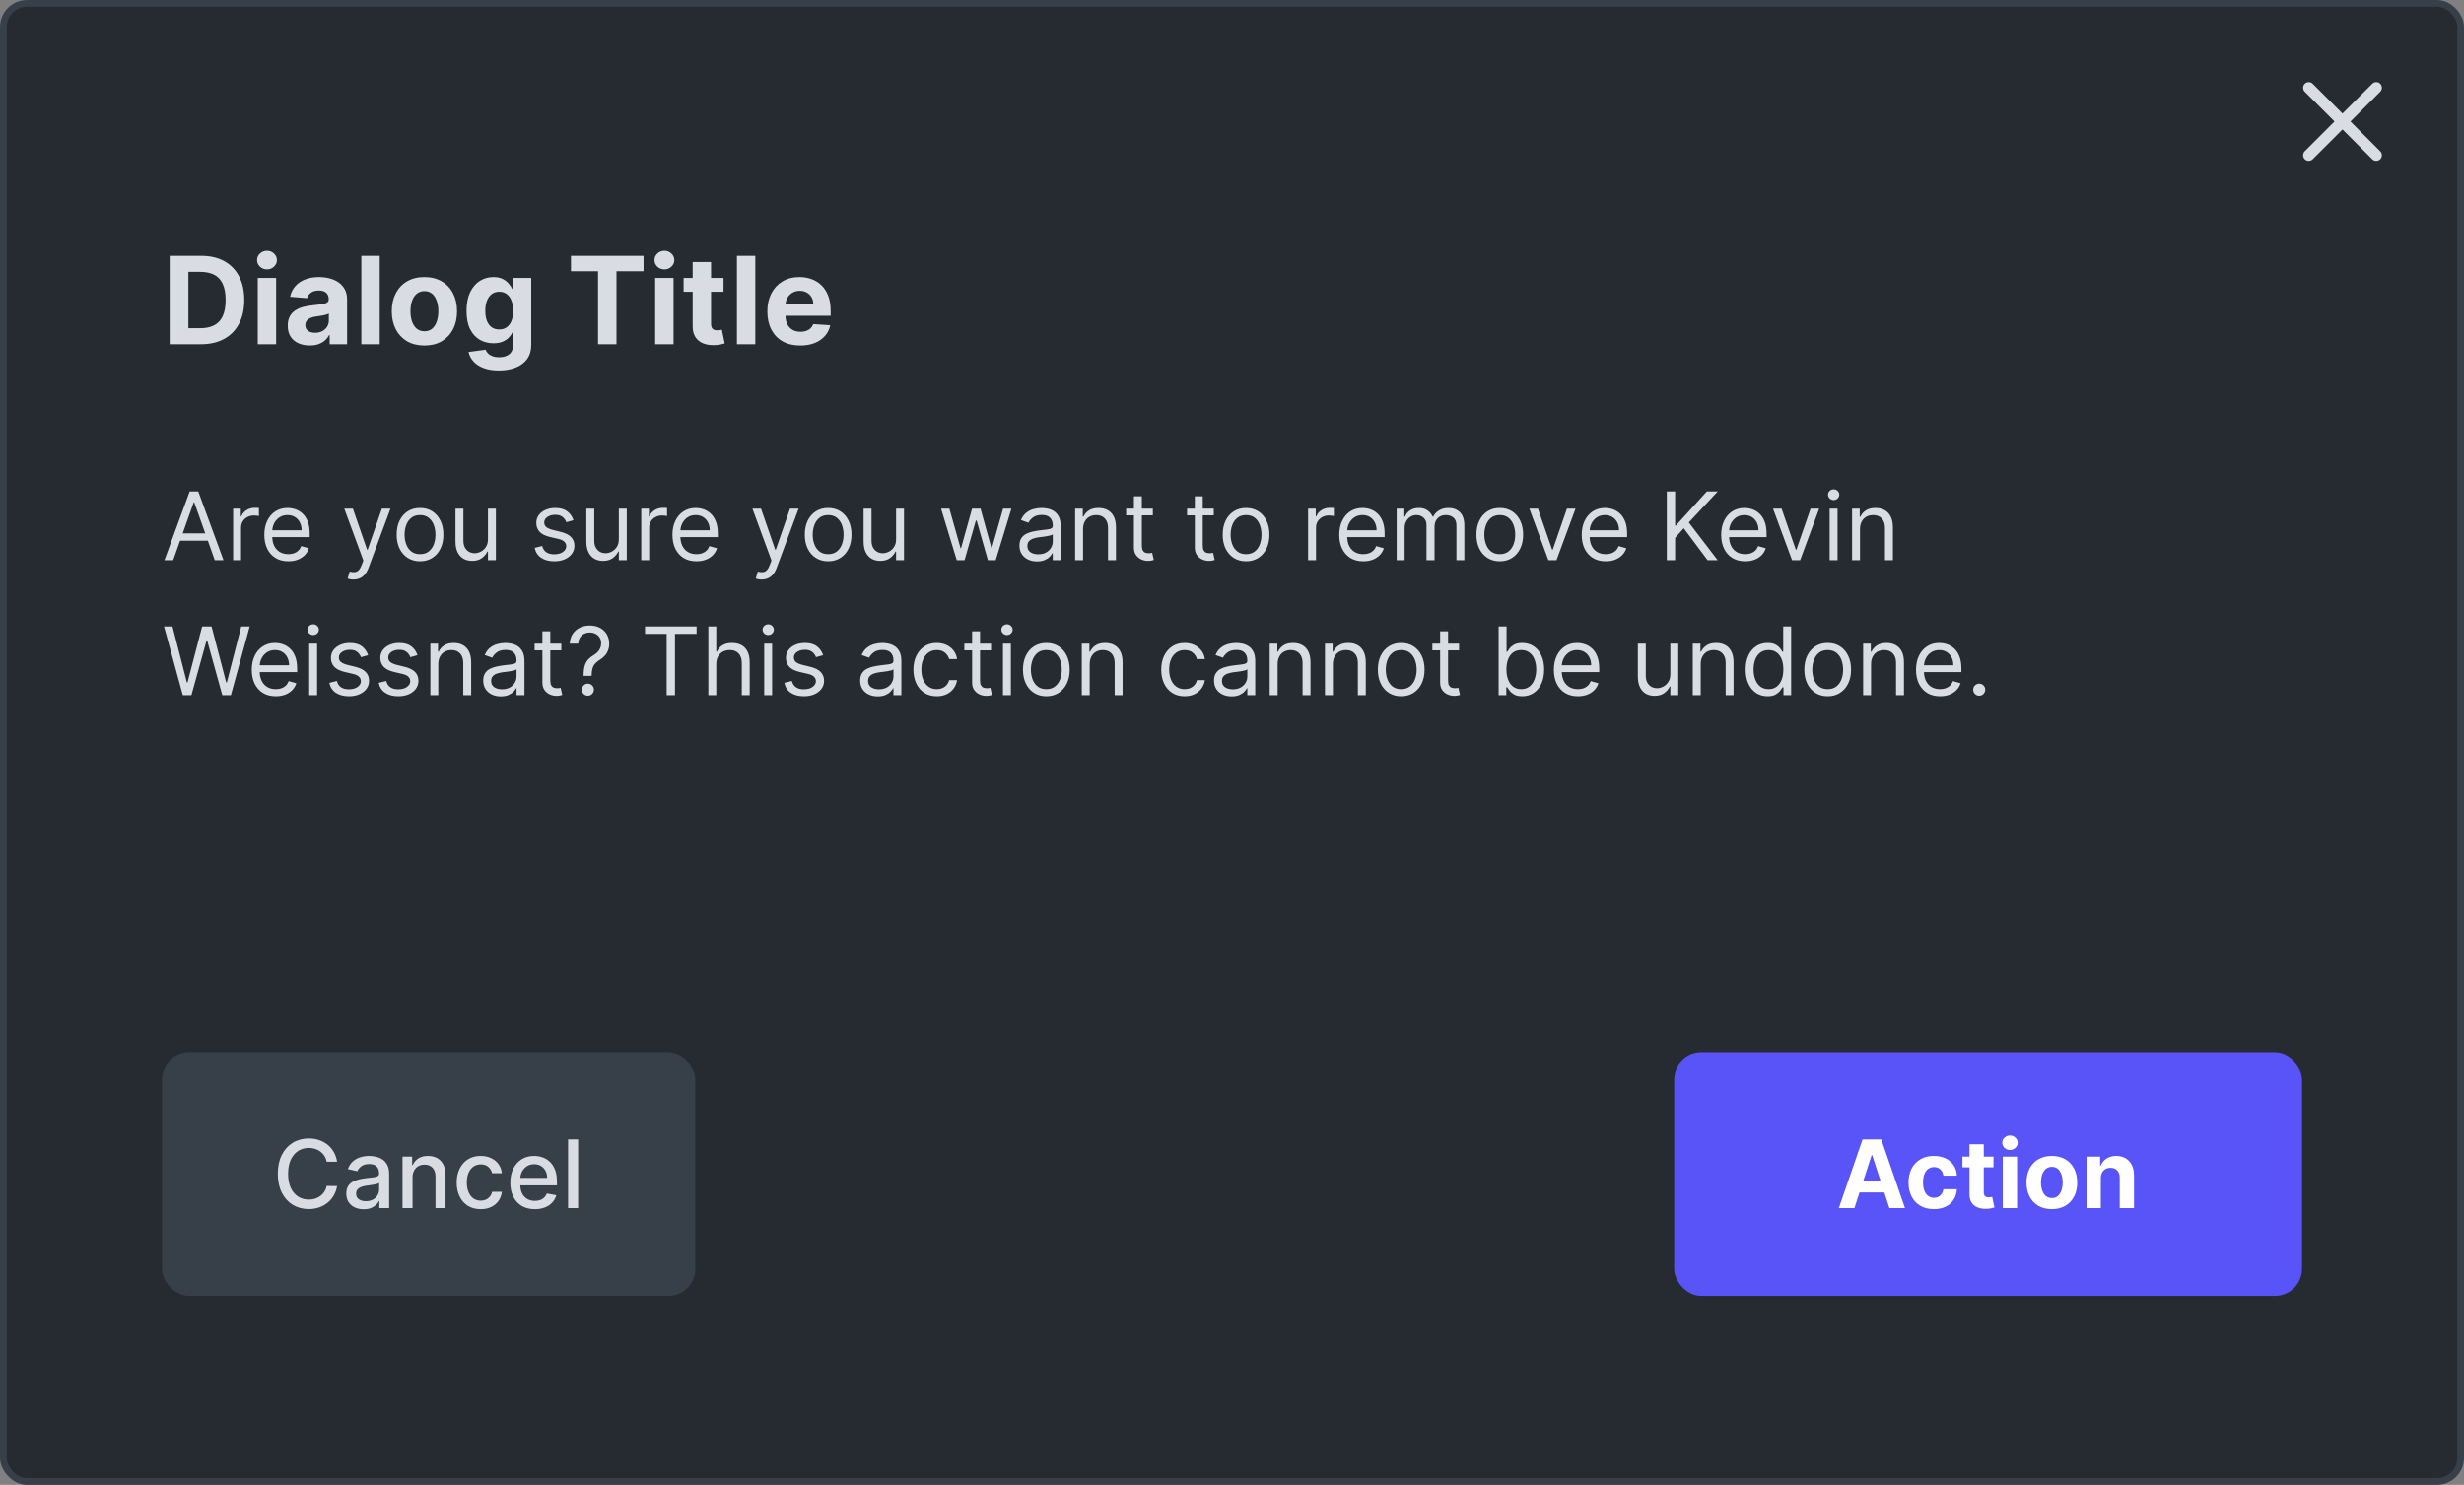 <svg width="365" height="220" viewBox="0 0 365 220" fill="none" xmlns="http://www.w3.org/2000/svg">
<rect x="0" y="0" width="365" height="220" fill="#808080" stroke="none"/>
<rect x="0.5" y="0.5" width="364" height="219" rx="3.5" fill="#262B31"/>
<rect width="317" height="32" transform="translate(24 28)" fill="#262B31"/>
<path d="M29.778 51H25.138V37.909H29.817C31.134 37.909 32.267 38.171 33.217 38.695C34.168 39.215 34.898 39.963 35.41 40.939C35.925 41.915 36.183 43.082 36.183 44.442C36.183 45.805 35.925 46.977 35.41 47.957C34.898 48.938 34.163 49.69 33.205 50.214C32.25 50.738 31.108 51 29.778 51ZM27.905 48.629H29.663C30.482 48.629 31.17 48.484 31.728 48.194C32.291 47.9 32.712 47.446 32.994 46.832C33.279 46.215 33.422 45.418 33.422 44.442C33.422 43.474 33.279 42.684 32.994 42.07C32.712 41.457 32.293 41.005 31.734 40.715C31.176 40.425 30.488 40.281 29.67 40.281H27.905V48.629ZM38.182 51V41.182H40.905V51H38.182ZM39.55 39.916C39.145 39.916 38.798 39.782 38.508 39.514C38.223 39.241 38.08 38.915 38.08 38.535C38.08 38.16 38.223 37.839 38.508 37.57C38.798 37.298 39.145 37.161 39.55 37.161C39.955 37.161 40.3 37.298 40.586 37.57C40.876 37.839 41.02 38.16 41.02 38.535C41.02 38.915 40.876 39.241 40.586 39.514C40.3 39.782 39.955 39.916 39.55 39.916ZM45.886 51.185C45.26 51.185 44.702 51.077 44.212 50.859C43.722 50.638 43.334 50.312 43.048 49.881C42.767 49.447 42.626 48.906 42.626 48.258C42.626 47.712 42.727 47.254 42.927 46.883C43.127 46.513 43.4 46.215 43.745 45.989C44.09 45.763 44.482 45.592 44.921 45.477C45.364 45.362 45.829 45.281 46.315 45.234C46.886 45.175 47.346 45.119 47.695 45.068C48.045 45.013 48.298 44.932 48.456 44.825C48.614 44.719 48.693 44.561 48.693 44.352V44.314C48.693 43.909 48.565 43.596 48.309 43.374C48.057 43.153 47.7 43.042 47.235 43.042C46.745 43.042 46.355 43.151 46.065 43.368C45.776 43.581 45.584 43.849 45.49 44.173L42.972 43.969C43.099 43.372 43.351 42.856 43.726 42.422C44.101 41.983 44.584 41.646 45.177 41.412C45.773 41.173 46.464 41.054 47.248 41.054C47.793 41.054 48.315 41.118 48.814 41.246C49.317 41.374 49.762 41.572 50.15 41.84C50.542 42.109 50.851 42.454 51.077 42.876C51.303 43.293 51.416 43.794 51.416 44.378V51H48.833V49.639H48.756C48.599 49.945 48.388 50.216 48.124 50.45C47.859 50.68 47.542 50.861 47.171 50.994C46.8 51.121 46.372 51.185 45.886 51.185ZM46.666 49.306C47.067 49.306 47.42 49.227 47.727 49.07C48.034 48.908 48.275 48.69 48.45 48.418C48.624 48.145 48.712 47.836 48.712 47.491V46.449C48.626 46.504 48.509 46.555 48.36 46.602C48.215 46.645 48.051 46.685 47.868 46.724C47.685 46.758 47.501 46.79 47.318 46.82C47.135 46.845 46.969 46.869 46.82 46.89C46.5 46.937 46.221 47.011 45.982 47.114C45.744 47.216 45.558 47.354 45.426 47.529C45.294 47.7 45.228 47.913 45.228 48.168C45.228 48.539 45.362 48.822 45.631 49.019C45.903 49.21 46.249 49.306 46.666 49.306ZM56.251 37.909V51H53.528V37.909H56.251ZM62.868 51.192C61.876 51.192 61.017 50.981 60.292 50.559C59.572 50.133 59.016 49.541 58.624 48.782C58.232 48.019 58.036 47.135 58.036 46.129C58.036 45.115 58.232 44.229 58.624 43.47C59.016 42.707 59.572 42.115 60.292 41.693C61.017 41.267 61.876 41.054 62.868 41.054C63.861 41.054 64.718 41.267 65.438 41.693C66.162 42.115 66.721 42.707 67.113 43.47C67.505 44.229 67.701 45.115 67.701 46.129C67.701 47.135 67.505 48.019 67.113 48.782C66.721 49.541 66.162 50.133 65.438 50.559C64.718 50.981 63.861 51.192 62.868 51.192ZM62.881 49.082C63.333 49.082 63.71 48.955 64.013 48.699C64.315 48.439 64.543 48.085 64.697 47.638C64.854 47.19 64.933 46.681 64.933 46.11C64.933 45.539 64.854 45.03 64.697 44.582C64.543 44.135 64.315 43.781 64.013 43.521C63.71 43.261 63.333 43.131 62.881 43.131C62.425 43.131 62.042 43.261 61.731 43.521C61.424 43.781 61.192 44.135 61.034 44.582C60.88 45.03 60.804 45.539 60.804 46.11C60.804 46.681 60.88 47.19 61.034 47.638C61.192 48.085 61.424 48.439 61.731 48.699C62.042 48.955 62.425 49.082 62.881 49.082ZM73.895 54.886C73.013 54.886 72.256 54.765 71.626 54.522C70.999 54.283 70.501 53.957 70.13 53.544C69.759 53.131 69.518 52.666 69.407 52.151L71.926 51.812C72.003 52.008 72.124 52.191 72.29 52.361C72.457 52.532 72.676 52.668 72.949 52.771C73.226 52.877 73.562 52.93 73.959 52.93C74.551 52.93 75.039 52.785 75.422 52.496C75.81 52.21 76.004 51.731 76.004 51.057V49.261H75.889C75.77 49.534 75.591 49.792 75.352 50.035C75.114 50.278 74.807 50.476 74.432 50.629C74.057 50.783 73.609 50.859 73.089 50.859C72.352 50.859 71.681 50.689 71.076 50.348C70.475 50.003 69.996 49.477 69.638 48.769C69.284 48.057 69.107 47.158 69.107 46.072C69.107 44.959 69.288 44.031 69.65 43.285C70.013 42.539 70.494 41.981 71.095 41.61C71.7 41.239 72.363 41.054 73.083 41.054C73.633 41.054 74.093 41.148 74.464 41.335C74.834 41.519 75.133 41.749 75.359 42.026C75.589 42.298 75.765 42.567 75.889 42.831H75.991V41.182H78.695V51.096C78.695 51.931 78.491 52.63 78.082 53.193C77.672 53.755 77.106 54.177 76.381 54.458C75.661 54.744 74.832 54.886 73.895 54.886ZM73.952 48.814C74.391 48.814 74.762 48.705 75.064 48.488C75.371 48.266 75.606 47.951 75.768 47.542C75.934 47.129 76.017 46.634 76.017 46.059C76.017 45.484 75.936 44.985 75.774 44.563C75.612 44.137 75.378 43.807 75.071 43.572C74.764 43.338 74.391 43.221 73.952 43.221C73.505 43.221 73.128 43.342 72.821 43.585C72.514 43.824 72.282 44.156 72.124 44.582C71.966 45.008 71.888 45.501 71.888 46.059C71.888 46.626 71.966 47.116 72.124 47.529C72.286 47.938 72.518 48.256 72.821 48.481C73.128 48.703 73.505 48.814 73.952 48.814ZM84.581 40.191V37.909H95.332V40.191H91.324V51H88.588V40.191H84.581ZM97.052 51V41.182H99.775V51H97.052ZM98.419 39.916C98.015 39.916 97.667 39.782 97.377 39.514C97.092 39.241 96.949 38.915 96.949 38.535C96.949 38.16 97.092 37.839 97.377 37.57C97.667 37.298 98.015 37.161 98.419 37.161C98.824 37.161 99.169 37.298 99.455 37.57C99.745 37.839 99.89 38.16 99.89 38.535C99.89 38.915 99.745 39.241 99.455 39.514C99.169 39.782 98.824 39.916 98.419 39.916ZM107.178 41.182V43.227H101.265V41.182H107.178ZM102.608 38.83H105.331V47.983C105.331 48.234 105.369 48.43 105.446 48.571C105.523 48.707 105.629 48.803 105.765 48.859C105.906 48.914 106.068 48.942 106.251 48.942C106.379 48.942 106.507 48.931 106.635 48.91C106.763 48.884 106.861 48.865 106.929 48.852L107.357 50.879C107.221 50.921 107.029 50.97 106.782 51.026C106.535 51.085 106.234 51.121 105.881 51.134C105.224 51.16 104.649 51.072 104.155 50.872C103.665 50.672 103.283 50.361 103.01 49.939C102.738 49.517 102.604 48.984 102.608 48.341V38.83ZM111.886 37.909V51H109.163V37.909H111.886ZM118.542 51.192C117.532 51.192 116.662 50.987 115.934 50.578C115.209 50.165 114.651 49.581 114.259 48.827C113.867 48.068 113.671 47.171 113.671 46.136C113.671 45.126 113.867 44.239 114.259 43.477C114.651 42.714 115.203 42.119 115.914 41.693C116.63 41.267 117.47 41.054 118.433 41.054C119.081 41.054 119.684 41.158 120.242 41.367C120.804 41.572 121.294 41.881 121.712 42.294C122.134 42.707 122.462 43.227 122.696 43.854C122.931 44.476 123.048 45.205 123.048 46.04V46.788H114.757V45.1H120.485C120.485 44.708 120.4 44.361 120.229 44.058C120.059 43.756 119.822 43.519 119.52 43.349C119.221 43.174 118.874 43.087 118.478 43.087C118.064 43.087 117.698 43.182 117.378 43.374C117.063 43.562 116.816 43.815 116.637 44.135C116.458 44.45 116.366 44.802 116.362 45.19V46.794C116.362 47.28 116.451 47.7 116.63 48.053C116.814 48.407 117.071 48.68 117.404 48.871C117.736 49.063 118.13 49.159 118.586 49.159C118.889 49.159 119.166 49.117 119.417 49.031C119.669 48.946 119.884 48.818 120.063 48.648C120.242 48.477 120.378 48.269 120.472 48.021L122.99 48.188C122.863 48.793 122.6 49.321 122.204 49.773C121.812 50.22 121.305 50.57 120.683 50.821C120.065 51.068 119.351 51.192 118.542 51.192Z" fill="#D9DDE3"/>
<path fill-rule="evenodd" clip-rule="evenodd" d="M352.589 12.411C352.915 12.736 352.915 13.264 352.589 13.59L342.589 23.59C342.264 23.915 341.736 23.915 341.411 23.59C341.085 23.264 341.085 22.736 341.411 22.411L351.411 12.411C351.736 12.086 352.264 12.086 352.589 12.411Z" fill="#D9DDE3"/>
<path fill-rule="evenodd" clip-rule="evenodd" d="M341.411 12.411C341.736 12.086 342.264 12.086 342.589 12.411L352.589 22.411C352.915 22.736 352.915 23.264 352.589 23.59C352.264 23.915 351.736 23.915 351.411 23.59L341.411 13.59C341.085 13.264 341.085 12.736 341.411 12.411Z" fill="#D9DDE3"/>
<path d="M25.651 83H24.358L28.097 72.818H29.369L33.108 83H31.815L28.773 74.429H28.693L25.651 83ZM26.128 79.023H31.338V80.117H26.128V79.023ZM34.535 83V75.364H35.668V76.517H35.748C35.887 76.139 36.139 75.833 36.504 75.597C36.868 75.362 37.279 75.244 37.736 75.244C37.823 75.244 37.93 75.246 38.06 75.249C38.189 75.253 38.287 75.258 38.353 75.264V76.457C38.313 76.447 38.222 76.433 38.08 76.413C37.94 76.389 37.793 76.378 37.637 76.378C37.266 76.378 36.934 76.456 36.643 76.612C36.354 76.764 36.126 76.976 35.957 77.248C35.791 77.516 35.708 77.823 35.708 78.168V83H34.535ZM42.713 83.159C41.977 83.159 41.343 82.997 40.809 82.672C40.279 82.344 39.869 81.886 39.581 81.3C39.296 80.71 39.153 80.024 39.153 79.242C39.153 78.459 39.296 77.77 39.581 77.173C39.869 76.573 40.27 76.106 40.784 75.771C41.301 75.433 41.904 75.264 42.594 75.264C42.992 75.264 43.384 75.331 43.772 75.463C44.16 75.596 44.513 75.811 44.831 76.109C45.149 76.404 45.403 76.796 45.592 77.283C45.781 77.77 45.875 78.37 45.875 79.082V79.579H39.989V78.565H44.682C44.682 78.135 44.596 77.75 44.423 77.412C44.254 77.074 44.012 76.807 43.697 76.612C43.386 76.416 43.018 76.318 42.594 76.318C42.126 76.318 41.722 76.434 41.381 76.666C41.043 76.895 40.782 77.193 40.6 77.561C40.418 77.929 40.327 78.323 40.327 78.744V79.421C40.327 79.997 40.426 80.486 40.625 80.887C40.827 81.285 41.107 81.588 41.465 81.797C41.823 82.002 42.239 82.105 42.713 82.105C43.021 82.105 43.3 82.062 43.548 81.976C43.8 81.886 44.017 81.754 44.2 81.578C44.382 81.399 44.523 81.177 44.622 80.912L45.756 81.23C45.636 81.615 45.436 81.953 45.154 82.244C44.872 82.533 44.524 82.758 44.11 82.921C43.696 83.079 43.23 83.159 42.713 83.159ZM52.353 85.864C52.154 85.864 51.977 85.847 51.821 85.814C51.665 85.784 51.557 85.754 51.498 85.724L51.796 84.69C52.081 84.763 52.333 84.79 52.552 84.77C52.771 84.75 52.965 84.652 53.133 84.477C53.306 84.304 53.463 84.024 53.606 83.636L53.825 83.04L51.001 75.364H52.273L54.381 81.449H54.461L56.569 75.364H57.842L54.6 84.114C54.454 84.508 54.274 84.835 54.058 85.093C53.843 85.355 53.593 85.549 53.307 85.675C53.026 85.801 52.708 85.864 52.353 85.864ZM62.219 83.159C61.53 83.159 60.925 82.995 60.404 82.667C59.887 82.339 59.483 81.88 59.191 81.29C58.903 80.7 58.759 80.01 58.759 79.222C58.759 78.426 58.903 77.732 59.191 77.138C59.483 76.545 59.887 76.085 60.404 75.756C60.925 75.428 61.53 75.264 62.219 75.264C62.908 75.264 63.512 75.428 64.029 75.756C64.549 76.085 64.954 76.545 65.242 77.138C65.534 77.732 65.679 78.426 65.679 79.222C65.679 80.01 65.534 80.7 65.242 81.29C64.954 81.88 64.549 82.339 64.029 82.667C63.512 82.995 62.908 83.159 62.219 83.159ZM62.219 82.105C62.743 82.105 63.174 81.971 63.512 81.702C63.85 81.434 64.1 81.081 64.262 80.644C64.425 80.206 64.506 79.732 64.506 79.222C64.506 78.711 64.425 78.236 64.262 77.795C64.1 77.354 63.85 76.998 63.512 76.726C63.174 76.454 62.743 76.318 62.219 76.318C61.695 76.318 61.265 76.454 60.926 76.726C60.588 76.998 60.338 77.354 60.176 77.795C60.013 78.236 59.932 78.711 59.932 79.222C59.932 79.732 60.013 80.206 60.176 80.644C60.338 81.081 60.588 81.434 60.926 81.702C61.265 81.971 61.695 82.105 62.219 82.105ZM72.283 79.878V75.364H73.456V83H72.283V81.707H72.203C72.024 82.095 71.746 82.425 71.368 82.697C70.99 82.965 70.513 83.099 69.936 83.099C69.459 83.099 69.035 82.995 68.663 82.786C68.292 82.574 68.001 82.256 67.788 81.832C67.576 81.404 67.47 80.865 67.47 80.216V75.364H68.644V80.136C68.644 80.693 68.799 81.137 69.111 81.469C69.426 81.8 69.827 81.966 70.314 81.966C70.606 81.966 70.902 81.891 71.204 81.742C71.509 81.593 71.764 81.364 71.97 81.056C72.178 80.748 72.283 80.355 72.283 79.878ZM84.952 77.074L83.898 77.372C83.831 77.197 83.734 77.026 83.604 76.86C83.478 76.691 83.306 76.552 83.087 76.442C82.869 76.333 82.588 76.278 82.247 76.278C81.78 76.278 81.39 76.386 81.079 76.602C80.771 76.814 80.617 77.084 80.617 77.412C80.617 77.704 80.722 77.934 80.935 78.103C81.147 78.272 81.478 78.413 81.929 78.526L83.062 78.804C83.745 78.97 84.254 79.223 84.589 79.565C84.924 79.903 85.091 80.338 85.091 80.872C85.091 81.31 84.965 81.701 84.713 82.046C84.465 82.39 84.117 82.662 83.669 82.861C83.222 83.06 82.701 83.159 82.108 83.159C81.329 83.159 80.684 82.99 80.174 82.652C79.664 82.314 79.34 81.82 79.204 81.171L80.318 80.892C80.424 81.303 80.625 81.611 80.92 81.817C81.218 82.022 81.608 82.125 82.088 82.125C82.635 82.125 83.069 82.009 83.391 81.777C83.715 81.542 83.878 81.26 83.878 80.932C83.878 80.667 83.785 80.445 83.599 80.266C83.414 80.083 83.129 79.947 82.744 79.858L81.472 79.56C80.772 79.394 80.258 79.137 79.93 78.789C79.606 78.438 79.443 77.999 79.443 77.472C79.443 77.041 79.564 76.66 79.806 76.328C80.051 75.997 80.385 75.737 80.805 75.548C81.23 75.359 81.71 75.264 82.247 75.264C83.003 75.264 83.596 75.43 84.027 75.761C84.461 76.093 84.769 76.53 84.952 77.074ZM91.67 79.878V75.364H92.843V83H91.67V81.707H91.59C91.411 82.095 91.133 82.425 90.755 82.697C90.377 82.965 89.9 83.099 89.323 83.099C88.846 83.099 88.421 82.995 88.05 82.786C87.679 82.574 87.387 82.256 87.175 81.832C86.963 81.404 86.857 80.865 86.857 80.216V75.364H88.03V80.136C88.03 80.693 88.186 81.137 88.498 81.469C88.813 81.8 89.214 81.966 89.701 81.966C89.993 81.966 90.289 81.891 90.591 81.742C90.896 81.593 91.151 81.364 91.356 81.056C91.565 80.748 91.67 80.355 91.67 79.878ZM94.992 83V75.364H96.125V76.517H96.205C96.344 76.139 96.596 75.833 96.961 75.597C97.325 75.362 97.736 75.244 98.194 75.244C98.28 75.244 98.387 75.246 98.517 75.249C98.646 75.253 98.744 75.258 98.81 75.264V76.457C98.77 76.447 98.679 76.433 98.537 76.413C98.397 76.389 98.25 76.378 98.094 76.378C97.723 76.378 97.391 76.456 97.1 76.612C96.811 76.764 96.583 76.976 96.414 77.248C96.248 77.516 96.165 77.823 96.165 78.168V83H94.992ZM103.17 83.159C102.434 83.159 101.8 82.997 101.266 82.672C100.736 82.344 100.326 81.886 100.038 81.3C99.753 80.71 99.61 80.024 99.61 79.242C99.61 78.459 99.753 77.77 100.038 77.173C100.326 76.573 100.727 76.106 101.241 75.771C101.758 75.433 102.361 75.264 103.051 75.264C103.449 75.264 103.841 75.331 104.229 75.463C104.617 75.596 104.97 75.811 105.288 76.109C105.606 76.404 105.86 76.796 106.049 77.283C106.238 77.77 106.332 78.37 106.332 79.082V79.579H100.446V78.565H105.139C105.139 78.135 105.053 77.75 104.88 77.412C104.711 77.074 104.469 76.807 104.154 76.612C103.843 76.416 103.475 76.318 103.051 76.318C102.583 76.318 102.179 76.434 101.838 76.666C101.5 76.895 101.239 77.193 101.057 77.561C100.875 77.929 100.784 78.323 100.784 78.744V79.421C100.784 79.997 100.883 80.486 101.082 80.887C101.284 81.285 101.564 81.588 101.922 81.797C102.28 82.002 102.696 82.105 103.17 82.105C103.478 82.105 103.757 82.062 104.005 81.976C104.257 81.886 104.474 81.754 104.657 81.578C104.839 81.399 104.98 81.177 105.079 80.912L106.213 81.23C106.093 81.615 105.893 81.953 105.611 82.244C105.329 82.533 104.981 82.758 104.567 82.921C104.153 83.079 103.687 83.159 103.17 83.159ZM112.81 85.864C112.611 85.864 112.434 85.847 112.278 85.814C112.122 85.784 112.015 85.754 111.955 85.724L112.253 84.69C112.538 84.763 112.79 84.79 113.009 84.77C113.228 84.75 113.422 84.652 113.591 84.477C113.763 84.304 113.92 84.024 114.063 83.636L114.282 83.04L111.458 75.364H112.73L114.838 81.449H114.918L117.026 75.364H118.299L115.057 84.114C114.911 84.508 114.731 84.835 114.515 85.093C114.3 85.355 114.05 85.549 113.765 85.675C113.483 85.801 113.165 85.864 112.81 85.864ZM122.676 83.159C121.987 83.159 121.382 82.995 120.862 82.667C120.344 82.339 119.94 81.88 119.648 81.29C119.36 80.7 119.216 80.01 119.216 79.222C119.216 78.426 119.36 77.732 119.648 77.138C119.94 76.545 120.344 76.085 120.862 75.756C121.382 75.428 121.987 75.264 122.676 75.264C123.366 75.264 123.969 75.428 124.486 75.756C125.006 76.085 125.411 76.545 125.699 77.138C125.991 77.732 126.136 78.426 126.136 79.222C126.136 80.01 125.991 80.7 125.699 81.29C125.411 81.88 125.006 82.339 124.486 82.667C123.969 82.995 123.366 83.159 122.676 83.159ZM122.676 82.105C123.2 82.105 123.631 81.971 123.969 81.702C124.307 81.434 124.557 81.081 124.719 80.644C124.882 80.206 124.963 79.732 124.963 79.222C124.963 78.711 124.882 78.236 124.719 77.795C124.557 77.354 124.307 76.998 123.969 76.726C123.631 76.454 123.2 76.318 122.676 76.318C122.152 76.318 121.722 76.454 121.384 76.726C121.045 76.998 120.795 77.354 120.633 77.795C120.47 78.236 120.389 78.711 120.389 79.222C120.389 79.732 120.47 80.206 120.633 80.644C120.795 81.081 121.045 81.434 121.384 81.702C121.722 81.971 122.152 82.105 122.676 82.105ZM132.74 79.878V75.364H133.913V83H132.74V81.707H132.66C132.481 82.095 132.203 82.425 131.825 82.697C131.447 82.965 130.97 83.099 130.393 83.099C129.916 83.099 129.492 82.995 129.121 82.786C128.749 82.574 128.458 82.256 128.246 81.832C128.033 81.404 127.927 80.865 127.927 80.216V75.364H129.101V80.136C129.101 80.693 129.256 81.137 129.568 81.469C129.883 81.8 130.284 81.966 130.771 81.966C131.063 81.966 131.359 81.891 131.661 81.742C131.966 81.593 132.221 81.364 132.427 81.056C132.635 80.748 132.74 80.355 132.74 79.878ZM141.73 83L139.403 75.364H140.636L142.287 81.21H142.366L143.997 75.364H145.25L146.86 81.19H146.94L148.591 75.364H149.824L147.497 83H146.343L144.673 77.133H144.554L142.883 83H141.73ZM153.622 83.179C153.138 83.179 152.699 83.088 152.304 82.906C151.91 82.72 151.597 82.453 151.365 82.105C151.133 81.754 151.017 81.329 151.017 80.832C151.017 80.395 151.103 80.04 151.275 79.769C151.448 79.493 151.678 79.278 151.966 79.122C152.255 78.966 152.573 78.85 152.921 78.774C153.272 78.695 153.625 78.632 153.98 78.585C154.444 78.526 154.82 78.481 155.108 78.451C155.4 78.418 155.612 78.363 155.745 78.287C155.881 78.211 155.949 78.078 155.949 77.889V77.849C155.949 77.359 155.814 76.978 155.546 76.706C155.281 76.434 154.878 76.298 154.338 76.298C153.778 76.298 153.338 76.421 153.02 76.666C152.702 76.912 152.478 77.173 152.349 77.452L151.235 77.054C151.434 76.59 151.699 76.229 152.031 75.97C152.366 75.708 152.73 75.526 153.125 75.423C153.522 75.317 153.913 75.264 154.298 75.264C154.543 75.264 154.825 75.294 155.143 75.354C155.465 75.41 155.775 75.528 156.073 75.707C156.374 75.886 156.625 76.156 156.824 76.517C157.022 76.878 157.122 77.362 157.122 77.969V83H155.949V81.966H155.889C155.809 82.132 155.677 82.309 155.491 82.498C155.306 82.687 155.059 82.847 154.75 82.98C154.442 83.113 154.066 83.179 153.622 83.179ZM153.801 82.125C154.265 82.125 154.656 82.034 154.974 81.852C155.296 81.669 155.538 81.434 155.7 81.146C155.866 80.857 155.949 80.554 155.949 80.236V79.162C155.899 79.222 155.789 79.276 155.62 79.326C155.455 79.372 155.262 79.414 155.044 79.45C154.828 79.483 154.618 79.513 154.412 79.54C154.21 79.563 154.046 79.583 153.92 79.599C153.615 79.639 153.33 79.704 153.065 79.793C152.803 79.879 152.591 80.01 152.429 80.186C152.27 80.358 152.19 80.594 152.19 80.892C152.19 81.3 152.341 81.608 152.642 81.817C152.947 82.022 153.333 82.125 153.801 82.125ZM160.437 78.406V83H159.263V75.364H160.397V76.557H160.496C160.675 76.169 160.947 75.858 161.312 75.622C161.676 75.383 162.147 75.264 162.724 75.264C163.241 75.264 163.693 75.37 164.081 75.582C164.469 75.791 164.77 76.109 164.986 76.537C165.201 76.961 165.309 77.498 165.309 78.148V83H164.135V78.227C164.135 77.627 163.98 77.16 163.668 76.825C163.357 76.487 162.929 76.318 162.385 76.318C162.011 76.318 161.676 76.399 161.381 76.562C161.09 76.724 160.859 76.961 160.69 77.273C160.521 77.584 160.437 77.962 160.437 78.406ZM170.774 75.364V76.358H166.816V75.364H170.774ZM167.97 73.534H169.143V80.812C169.143 81.144 169.191 81.392 169.287 81.558C169.387 81.721 169.513 81.83 169.665 81.886C169.821 81.939 169.985 81.966 170.157 81.966C170.287 81.966 170.393 81.959 170.475 81.946C170.558 81.93 170.625 81.916 170.674 81.906L170.913 82.96C170.833 82.99 170.722 83.02 170.58 83.05C170.437 83.083 170.257 83.099 170.038 83.099C169.707 83.099 169.382 83.028 169.064 82.886C168.749 82.743 168.487 82.526 168.278 82.234C168.073 81.943 167.97 81.575 167.97 81.131V73.534ZM179.797 75.364V76.358H175.84V75.364H179.797ZM176.993 73.534H178.167V80.812C178.167 81.144 178.215 81.392 178.311 81.558C178.41 81.721 178.536 81.83 178.689 81.886C178.844 81.939 179.008 81.966 179.181 81.966C179.31 81.966 179.416 81.959 179.499 81.946C179.582 81.93 179.648 81.916 179.698 81.906L179.936 82.96C179.857 82.99 179.746 83.02 179.603 83.05C179.461 83.083 179.28 83.099 179.061 83.099C178.73 83.099 178.405 83.028 178.087 82.886C177.772 82.743 177.51 82.526 177.301 82.234C177.096 81.943 176.993 81.575 176.993 81.131V73.534ZM184.582 83.159C183.893 83.159 183.288 82.995 182.768 82.667C182.251 82.339 181.846 81.88 181.555 81.29C181.266 80.7 181.122 80.01 181.122 79.222C181.122 78.426 181.266 77.732 181.555 77.138C181.846 76.545 182.251 76.085 182.768 75.756C183.288 75.428 183.893 75.264 184.582 75.264C185.272 75.264 185.875 75.428 186.392 75.756C186.912 76.085 187.317 76.545 187.605 77.138C187.897 77.732 188.043 78.426 188.043 79.222C188.043 80.01 187.897 80.7 187.605 81.29C187.317 81.88 186.912 82.339 186.392 82.667C185.875 82.995 185.272 83.159 184.582 83.159ZM184.582 82.105C185.106 82.105 185.537 81.971 185.875 81.702C186.213 81.434 186.463 81.081 186.626 80.644C186.788 80.206 186.869 79.732 186.869 79.222C186.869 78.711 186.788 78.236 186.626 77.795C186.463 77.354 186.213 76.998 185.875 76.726C185.537 76.454 185.106 76.318 184.582 76.318C184.059 76.318 183.628 76.454 183.29 76.726C182.952 76.998 182.701 77.354 182.539 77.795C182.377 78.236 182.295 78.711 182.295 79.222C182.295 79.732 182.377 80.206 182.539 80.644C182.701 81.081 182.952 81.434 183.29 81.702C183.628 81.971 184.059 82.105 184.582 82.105ZM193.771 83V75.364H194.905V76.517H194.984C195.123 76.139 195.375 75.833 195.74 75.597C196.104 75.362 196.515 75.244 196.973 75.244C197.059 75.244 197.167 75.246 197.296 75.249C197.425 75.253 197.523 75.258 197.589 75.264V76.457C197.55 76.447 197.458 76.433 197.316 76.413C197.177 76.389 197.029 76.378 196.873 76.378C196.502 76.378 196.171 76.456 195.879 76.612C195.591 76.764 195.362 76.976 195.193 77.248C195.027 77.516 194.944 77.823 194.944 78.168V83H193.771ZM201.949 83.159C201.214 83.159 200.579 82.997 200.045 82.672C199.515 82.344 199.106 81.886 198.817 81.3C198.532 80.71 198.39 80.024 198.39 79.242C198.39 78.459 198.532 77.77 198.817 77.173C199.106 76.573 199.507 76.106 200.02 75.771C200.537 75.433 201.141 75.264 201.83 75.264C202.228 75.264 202.621 75.331 203.008 75.463C203.396 75.596 203.749 75.811 204.067 76.109C204.385 76.404 204.639 76.796 204.828 77.283C205.017 77.77 205.111 78.37 205.111 79.082V79.579H199.225V78.565H203.918C203.918 78.135 203.832 77.75 203.66 77.412C203.491 77.074 203.249 76.807 202.934 76.612C202.622 76.416 202.254 76.318 201.83 76.318C201.363 76.318 200.958 76.434 200.617 76.666C200.279 76.895 200.019 77.193 199.836 77.561C199.654 77.929 199.563 78.323 199.563 78.744V79.421C199.563 79.997 199.662 80.486 199.861 80.887C200.064 81.285 200.344 81.588 200.702 81.797C201.059 82.002 201.475 82.105 201.949 82.105C202.258 82.105 202.536 82.062 202.785 81.976C203.037 81.886 203.254 81.754 203.436 81.578C203.618 81.399 203.759 81.177 203.858 80.912L204.992 81.23C204.873 81.615 204.672 81.953 204.39 82.244C204.109 82.533 203.761 82.758 203.346 82.921C202.932 83.079 202.466 83.159 201.949 83.159ZM206.896 83V75.364H208.03V76.557H208.129C208.288 76.149 208.545 75.833 208.9 75.607C209.254 75.379 209.68 75.264 210.177 75.264C210.681 75.264 211.1 75.379 211.435 75.607C211.773 75.833 212.037 76.149 212.226 76.557H212.305C212.501 76.162 212.794 75.849 213.185 75.617C213.576 75.382 214.045 75.264 214.592 75.264C215.275 75.264 215.833 75.478 216.268 75.906C216.702 76.33 216.919 76.991 216.919 77.889V83H215.746V77.889C215.746 77.326 215.591 76.923 215.283 76.681C214.975 76.439 214.612 76.318 214.194 76.318C213.657 76.318 213.242 76.481 212.947 76.805C212.652 77.127 212.504 77.535 212.504 78.028V83H211.311V77.77C211.311 77.336 211.17 76.986 210.888 76.721C210.607 76.452 210.244 76.318 209.8 76.318C209.495 76.318 209.21 76.399 208.944 76.562C208.683 76.724 208.47 76.95 208.308 77.238C208.149 77.523 208.069 77.853 208.069 78.227V83H206.896ZM222.166 83.159C221.477 83.159 220.872 82.995 220.352 82.667C219.835 82.339 219.43 81.88 219.139 81.29C218.85 80.7 218.706 80.01 218.706 79.222C218.706 78.426 218.85 77.732 219.139 77.138C219.43 76.545 219.835 76.085 220.352 75.756C220.872 75.428 221.477 75.264 222.166 75.264C222.856 75.264 223.459 75.428 223.976 75.756C224.496 76.085 224.901 76.545 225.189 77.138C225.481 77.732 225.627 78.426 225.627 79.222C225.627 80.01 225.481 80.7 225.189 81.29C224.901 81.88 224.496 82.339 223.976 82.667C223.459 82.995 222.856 83.159 222.166 83.159ZM222.166 82.105C222.69 82.105 223.121 81.971 223.459 81.702C223.797 81.434 224.047 81.081 224.21 80.644C224.372 80.206 224.453 79.732 224.453 79.222C224.453 78.711 224.372 78.236 224.21 77.795C224.047 77.354 223.797 76.998 223.459 76.726C223.121 76.454 222.69 76.318 222.166 76.318C221.643 76.318 221.212 76.454 220.874 76.726C220.536 76.998 220.285 77.354 220.123 77.795C219.961 78.236 219.879 78.711 219.879 79.222C219.879 79.732 219.961 80.206 220.123 80.644C220.285 81.081 220.536 81.434 220.874 81.702C221.212 81.971 221.643 82.105 222.166 82.105ZM233.388 75.364L230.565 83H229.371L226.548 75.364H227.82L229.928 81.449H230.008L232.116 75.364H233.388ZM237.865 83.159C237.13 83.159 236.495 82.997 235.961 82.672C235.431 82.344 235.022 81.886 234.733 81.3C234.448 80.71 234.306 80.024 234.306 79.242C234.306 78.459 234.448 77.77 234.733 77.173C235.022 76.573 235.423 76.106 235.936 75.771C236.453 75.433 237.057 75.264 237.746 75.264C238.144 75.264 238.537 75.331 238.924 75.463C239.312 75.596 239.665 75.811 239.983 76.109C240.301 76.404 240.555 76.796 240.744 77.283C240.933 77.77 241.027 78.37 241.027 79.082V79.579H235.141V78.565H239.834C239.834 78.135 239.748 77.75 239.576 77.412C239.407 77.074 239.165 76.807 238.85 76.612C238.538 76.416 238.17 76.318 237.746 76.318C237.279 76.318 236.874 76.434 236.533 76.666C236.195 76.895 235.935 77.193 235.752 77.561C235.57 77.929 235.479 78.323 235.479 78.744V79.421C235.479 79.997 235.578 80.486 235.777 80.887C235.98 81.285 236.26 81.588 236.618 81.797C236.975 82.002 237.391 82.105 237.865 82.105C238.174 82.105 238.452 82.062 238.701 81.976C238.953 81.886 239.17 81.754 239.352 81.578C239.534 81.399 239.675 81.177 239.775 80.912L240.908 81.23C240.789 81.615 240.588 81.953 240.306 82.244C240.025 82.533 239.677 82.758 239.262 82.921C238.848 83.079 238.382 83.159 237.865 83.159ZM246.909 83V72.818H248.142V77.869H248.261L252.835 72.818H254.446L250.17 77.412L254.446 83H252.954L249.414 78.267L248.142 79.699V83H246.909ZM258.524 83.159C257.788 83.159 257.153 82.997 256.619 82.672C256.089 82.344 255.68 81.886 255.392 81.3C255.106 80.71 254.964 80.024 254.964 79.242C254.964 78.459 255.106 77.77 255.392 77.173C255.68 76.573 256.081 76.106 256.595 75.771C257.112 75.433 257.715 75.264 258.404 75.264C258.802 75.264 259.195 75.331 259.583 75.463C259.97 75.596 260.323 75.811 260.642 76.109C260.96 76.404 261.213 76.796 261.402 77.283C261.591 77.77 261.686 78.37 261.686 79.082V79.579H255.799V78.565H260.492C260.492 78.135 260.406 77.75 260.234 77.412C260.065 77.074 259.823 76.807 259.508 76.612C259.196 76.416 258.829 76.318 258.404 76.318C257.937 76.318 257.533 76.434 257.191 76.666C256.853 76.895 256.593 77.193 256.411 77.561C256.228 77.929 256.137 78.323 256.137 78.744V79.421C256.137 79.997 256.237 80.486 256.436 80.887C256.638 81.285 256.918 81.588 257.276 81.797C257.634 82.002 258.05 82.105 258.524 82.105C258.832 82.105 259.11 82.062 259.359 81.976C259.611 81.886 259.828 81.754 260.01 81.578C260.192 81.399 260.333 81.177 260.433 80.912L261.566 81.23C261.447 81.615 261.246 81.953 260.965 82.244C260.683 82.533 260.335 82.758 259.921 82.921C259.506 83.079 259.041 83.159 258.524 83.159ZM269.482 75.364L266.658 83H265.465L262.641 75.364H263.914L266.022 81.449H266.102L268.21 75.364H269.482ZM271.031 83V75.364H272.204V83H271.031ZM271.627 74.091C271.399 74.091 271.202 74.013 271.036 73.857C270.873 73.701 270.792 73.514 270.792 73.296C270.792 73.077 270.873 72.889 271.036 72.734C271.202 72.578 271.399 72.5 271.627 72.5C271.856 72.5 272.052 72.578 272.214 72.734C272.38 72.889 272.463 73.077 272.463 73.296C272.463 73.514 272.38 73.701 272.214 73.857C272.052 74.013 271.856 74.091 271.627 74.091ZM275.526 78.406V83H274.353V75.364H275.487V76.557H275.586C275.765 76.169 276.037 75.858 276.401 75.622C276.766 75.383 277.237 75.264 277.813 75.264C278.33 75.264 278.783 75.37 279.171 75.582C279.558 75.791 279.86 76.109 280.075 76.537C280.291 76.961 280.399 77.498 280.399 78.148V83H279.225V78.227C279.225 77.627 279.07 77.16 278.758 76.825C278.446 76.487 278.019 76.318 277.475 76.318C277.101 76.318 276.766 76.399 276.471 76.562C276.179 76.724 275.949 76.961 275.78 77.273C275.611 77.584 275.526 77.962 275.526 78.406ZM27.082 103L24.298 92.818H25.551L27.679 101.111H27.778L29.946 92.818H31.338L33.506 101.111H33.605L35.733 92.818H36.986L34.202 103H32.929L30.682 94.886H30.602L28.355 103H27.082ZM40.854 103.159C40.118 103.159 39.483 102.997 38.95 102.672C38.419 102.344 38.01 101.886 37.722 101.3C37.437 100.71 37.294 100.024 37.294 99.242C37.294 98.459 37.437 97.77 37.722 97.173C38.01 96.573 38.411 96.106 38.925 95.771C39.442 95.433 40.045 95.264 40.734 95.264C41.132 95.264 41.525 95.331 41.913 95.463C42.3 95.596 42.653 95.811 42.972 96.109C43.29 96.404 43.543 96.796 43.732 97.283C43.921 97.77 44.016 98.37 44.016 99.082V99.579H38.129V98.565H42.822C42.822 98.135 42.736 97.75 42.564 97.412C42.395 97.074 42.153 96.807 41.838 96.612C41.526 96.416 41.159 96.318 40.734 96.318C40.267 96.318 39.863 96.434 39.521 96.666C39.183 96.895 38.923 97.193 38.741 97.561C38.559 97.929 38.467 98.323 38.467 98.744V99.421C38.467 99.997 38.567 100.486 38.766 100.887C38.968 101.285 39.248 101.588 39.606 101.797C39.964 102.002 40.38 102.105 40.854 102.105C41.162 102.105 41.44 102.062 41.689 101.976C41.941 101.886 42.158 101.754 42.34 101.578C42.523 101.399 42.663 101.177 42.763 100.912L43.896 101.23C43.777 101.615 43.577 101.953 43.295 102.244C43.013 102.533 42.665 102.758 42.251 102.92C41.836 103.08 41.371 103.159 40.854 103.159ZM45.8 103V95.364H46.974V103H45.8ZM46.397 94.091C46.168 94.091 45.971 94.013 45.805 93.857C45.643 93.701 45.562 93.514 45.562 93.296C45.562 93.077 45.643 92.889 45.805 92.734C45.971 92.578 46.168 92.5 46.397 92.5C46.626 92.5 46.821 92.578 46.984 92.734C47.149 92.889 47.232 93.077 47.232 93.296C47.232 93.514 47.149 93.701 46.984 93.857C46.821 94.013 46.626 94.091 46.397 94.091ZM54.532 97.074L53.478 97.372C53.411 97.197 53.314 97.026 53.184 96.86C53.059 96.691 52.886 96.552 52.667 96.442C52.449 96.333 52.169 96.278 51.827 96.278C51.36 96.278 50.971 96.386 50.659 96.602C50.351 96.814 50.197 97.084 50.197 97.412C50.197 97.704 50.303 97.934 50.515 98.103C50.727 98.272 51.058 98.413 51.509 98.526L52.643 98.804C53.325 98.97 53.834 99.223 54.169 99.565C54.504 99.903 54.671 100.339 54.671 100.872C54.671 101.31 54.545 101.701 54.293 102.045C54.045 102.39 53.697 102.662 53.249 102.861C52.802 103.06 52.281 103.159 51.688 103.159C50.909 103.159 50.264 102.99 49.754 102.652C49.244 102.314 48.92 101.82 48.785 101.17L49.898 100.892C50.004 101.303 50.205 101.611 50.5 101.817C50.798 102.022 51.188 102.125 51.668 102.125C52.215 102.125 52.649 102.009 52.971 101.777C53.295 101.542 53.458 101.26 53.458 100.932C53.458 100.667 53.365 100.445 53.179 100.266C52.994 100.083 52.709 99.947 52.324 99.858L51.052 99.56C50.352 99.394 49.839 99.137 49.511 98.789C49.186 98.438 49.023 97.999 49.023 97.472C49.023 97.041 49.144 96.66 49.386 96.328C49.632 95.997 49.965 95.737 50.386 95.548C50.81 95.359 51.29 95.264 51.827 95.264C52.583 95.264 53.176 95.43 53.607 95.761C54.041 96.093 54.349 96.53 54.532 97.074ZM61.846 97.074L60.792 97.372C60.726 97.197 60.628 97.026 60.499 96.86C60.373 96.691 60.201 96.552 59.982 96.442C59.763 96.333 59.483 96.278 59.142 96.278C58.674 96.278 58.285 96.386 57.973 96.602C57.665 96.814 57.511 97.084 57.511 97.412C57.511 97.704 57.617 97.934 57.829 98.103C58.041 98.272 58.373 98.413 58.824 98.526L59.957 98.804C60.64 98.97 61.149 99.223 61.483 99.565C61.818 99.903 61.985 100.339 61.985 100.872C61.985 101.31 61.859 101.701 61.608 102.045C61.359 102.39 61.011 102.662 60.564 102.861C60.116 103.06 59.596 103.159 59.002 103.159C58.224 103.159 57.579 102.99 57.069 102.652C56.558 102.314 56.235 101.82 56.099 101.17L57.213 100.892C57.319 101.303 57.519 101.611 57.814 101.817C58.113 102.022 58.502 102.125 58.983 102.125C59.529 102.125 59.964 102.009 60.285 101.777C60.61 101.542 60.772 101.26 60.772 100.932C60.772 100.667 60.68 100.445 60.494 100.266C60.308 100.083 60.023 99.947 59.639 99.858L58.366 99.56C57.667 99.394 57.153 99.137 56.825 98.789C56.5 98.438 56.338 97.999 56.338 97.472C56.338 97.041 56.459 96.66 56.701 96.328C56.946 95.997 57.279 95.737 57.7 95.548C58.124 95.359 58.605 95.264 59.142 95.264C59.897 95.264 60.491 95.43 60.922 95.761C61.356 96.093 61.664 96.53 61.846 97.074ZM64.925 98.406V103H63.752V95.364H64.885V96.557H64.985C65.163 96.169 65.435 95.858 65.8 95.622C66.165 95.383 66.635 95.264 67.212 95.264C67.729 95.264 68.181 95.37 68.569 95.582C68.957 95.791 69.258 96.109 69.474 96.537C69.689 96.961 69.797 97.498 69.797 98.148V103H68.624V98.227C68.624 97.627 68.468 97.16 68.156 96.825C67.845 96.487 67.417 96.318 66.874 96.318C66.499 96.318 66.165 96.399 65.87 96.562C65.578 96.724 65.347 96.961 65.178 97.273C65.009 97.584 64.925 97.962 64.925 98.406ZM74.188 103.179C73.704 103.179 73.265 103.088 72.871 102.906C72.476 102.72 72.163 102.453 71.931 102.105C71.699 101.754 71.583 101.33 71.583 100.832C71.583 100.395 71.669 100.04 71.842 99.769C72.014 99.493 72.244 99.278 72.533 99.122C72.821 98.966 73.139 98.85 73.487 98.774C73.838 98.695 74.192 98.632 74.546 98.585C75.01 98.526 75.386 98.481 75.675 98.451C75.966 98.418 76.178 98.363 76.311 98.287C76.447 98.211 76.515 98.078 76.515 97.889V97.849C76.515 97.359 76.381 96.978 76.112 96.706C75.847 96.434 75.444 96.298 74.904 96.298C74.344 96.298 73.905 96.421 73.587 96.666C73.269 96.912 73.045 97.173 72.915 97.452L71.802 97.054C72.001 96.59 72.266 96.229 72.597 95.97C72.932 95.708 73.297 95.526 73.691 95.423C74.089 95.317 74.48 95.264 74.864 95.264C75.11 95.264 75.391 95.294 75.71 95.354C76.031 95.41 76.341 95.528 76.639 95.707C76.941 95.886 77.191 96.156 77.39 96.517C77.589 96.878 77.688 97.362 77.688 97.969V103H76.515V101.966H76.455C76.376 102.132 76.243 102.309 76.058 102.498C75.872 102.687 75.625 102.848 75.317 102.98C75.008 103.113 74.632 103.179 74.188 103.179ZM74.367 102.125C74.831 102.125 75.222 102.034 75.54 101.852C75.862 101.669 76.104 101.434 76.266 101.146C76.432 100.857 76.515 100.554 76.515 100.236V99.162C76.465 99.222 76.356 99.276 76.187 99.326C76.021 99.372 75.829 99.414 75.61 99.45C75.395 99.483 75.184 99.513 74.979 99.54C74.776 99.563 74.612 99.583 74.487 99.599C74.182 99.639 73.897 99.704 73.631 99.793C73.37 99.879 73.157 100.01 72.995 100.186C72.836 100.358 72.756 100.594 72.756 100.892C72.756 101.3 72.907 101.608 73.209 101.817C73.514 102.022 73.9 102.125 74.367 102.125ZM83.151 95.364V96.358H79.193V95.364H83.151ZM80.347 93.534H81.52V100.812C81.52 101.144 81.568 101.393 81.664 101.558C81.764 101.721 81.89 101.83 82.042 101.886C82.198 101.939 82.362 101.966 82.534 101.966C82.663 101.966 82.77 101.959 82.853 101.946C82.935 101.929 83.002 101.916 83.051 101.906L83.29 102.96C83.21 102.99 83.099 103.02 82.957 103.05C82.814 103.083 82.634 103.099 82.415 103.099C82.084 103.099 81.759 103.028 81.441 102.886C81.126 102.743 80.864 102.526 80.655 102.234C80.45 101.943 80.347 101.575 80.347 101.131V93.534ZM86.447 100.136V100.077C86.454 99.444 86.52 98.94 86.646 98.565C86.772 98.191 86.951 97.888 87.183 97.656C87.415 97.424 87.693 97.21 88.018 97.014C88.213 96.895 88.389 96.754 88.545 96.592C88.701 96.426 88.823 96.235 88.913 96.02C89.006 95.805 89.052 95.566 89.052 95.304C89.052 94.979 88.976 94.697 88.823 94.459C88.671 94.22 88.467 94.036 88.212 93.907C87.957 93.778 87.673 93.713 87.362 93.713C87.09 93.713 86.828 93.769 86.576 93.882C86.324 93.995 86.114 94.172 85.945 94.414C85.776 94.656 85.678 94.972 85.651 95.364H84.399C84.425 94.8 84.571 94.318 84.836 93.917C85.105 93.516 85.458 93.209 85.895 92.997C86.336 92.785 86.825 92.679 87.362 92.679C87.945 92.679 88.452 92.795 88.883 93.027C89.317 93.259 89.652 93.577 89.887 93.981C90.126 94.386 90.245 94.847 90.245 95.364C90.245 95.728 90.189 96.058 90.076 96.353C89.967 96.648 89.808 96.912 89.599 97.144C89.393 97.376 89.145 97.581 88.853 97.76C88.561 97.942 88.328 98.135 88.152 98.337C87.977 98.535 87.849 98.772 87.769 99.048C87.69 99.323 87.647 99.666 87.64 100.077V100.136H86.447ZM87.083 103.08C86.838 103.08 86.627 102.992 86.452 102.816C86.276 102.64 86.188 102.43 86.188 102.185C86.188 101.939 86.276 101.729 86.452 101.553C86.627 101.378 86.838 101.29 87.083 101.29C87.329 101.29 87.539 101.378 87.715 101.553C87.89 101.729 87.978 101.939 87.978 102.185C87.978 102.347 87.937 102.496 87.854 102.632C87.774 102.768 87.667 102.877 87.531 102.96C87.398 103.04 87.249 103.08 87.083 103.08ZM95.551 93.912V92.818H103.188V93.912H99.986V103H98.753V93.912H95.551ZM106.105 98.406V103H104.931V92.818H106.105V96.557H106.204C106.383 96.162 106.651 95.849 107.009 95.617C107.371 95.382 107.851 95.264 108.451 95.264C108.972 95.264 109.427 95.369 109.818 95.577C110.209 95.783 110.513 96.099 110.728 96.527C110.947 96.951 111.056 97.492 111.056 98.148V103H109.883V98.227C109.883 97.621 109.726 97.152 109.411 96.82C109.099 96.486 108.667 96.318 108.113 96.318C107.729 96.318 107.384 96.399 107.079 96.562C106.777 96.724 106.539 96.961 106.363 97.273C106.191 97.584 106.105 97.962 106.105 98.406ZM113.203 103V95.364H114.376V103H113.203ZM113.799 94.091C113.571 94.091 113.373 94.013 113.208 93.857C113.045 93.701 112.964 93.514 112.964 93.296C112.964 93.077 113.045 92.889 113.208 92.734C113.373 92.578 113.571 92.5 113.799 92.5C114.028 92.5 114.224 92.578 114.386 92.734C114.552 92.889 114.635 93.077 114.635 93.296C114.635 93.514 114.552 93.701 114.386 93.857C114.224 94.013 114.028 94.091 113.799 94.091ZM121.934 97.074L120.88 97.372C120.814 97.197 120.716 97.026 120.587 96.86C120.461 96.691 120.289 96.552 120.07 96.442C119.851 96.333 119.571 96.278 119.23 96.278C118.762 96.278 118.373 96.386 118.061 96.602C117.753 96.814 117.599 97.084 117.599 97.412C117.599 97.704 117.705 97.934 117.917 98.103C118.129 98.272 118.461 98.413 118.911 98.526L120.045 98.804C120.728 98.97 121.236 99.223 121.571 99.565C121.906 99.903 122.073 100.339 122.073 100.872C122.073 101.31 121.947 101.701 121.695 102.045C121.447 102.39 121.099 102.662 120.651 102.861C120.204 103.06 119.684 103.159 119.09 103.159C118.311 103.159 117.667 102.99 117.156 102.652C116.646 102.314 116.323 101.82 116.187 101.17L117.301 100.892C117.407 101.303 117.607 101.611 117.902 101.817C118.2 102.022 118.59 102.125 119.07 102.125C119.617 102.125 120.052 102.009 120.373 101.777C120.698 101.542 120.86 101.26 120.86 100.932C120.86 100.667 120.767 100.445 120.582 100.266C120.396 100.083 120.111 99.947 119.727 99.858L118.454 99.56C117.755 99.394 117.241 99.137 116.913 98.789C116.588 98.438 116.426 97.999 116.426 97.472C116.426 97.041 116.547 96.66 116.789 96.328C117.034 95.997 117.367 95.737 117.788 95.548C118.212 95.359 118.693 95.264 119.23 95.264C119.985 95.264 120.579 95.43 121.009 95.761C121.444 96.093 121.752 96.53 121.934 97.074ZM130.024 103.179C129.54 103.179 129.101 103.088 128.707 102.906C128.312 102.72 127.999 102.453 127.767 102.105C127.535 101.754 127.419 101.33 127.419 100.832C127.419 100.395 127.505 100.04 127.678 99.769C127.85 99.493 128.08 99.278 128.369 99.122C128.657 98.966 128.975 98.85 129.323 98.774C129.674 98.695 130.027 98.632 130.382 98.585C130.846 98.526 131.222 98.481 131.511 98.451C131.802 98.418 132.014 98.363 132.147 98.287C132.283 98.211 132.351 98.078 132.351 97.889V97.849C132.351 97.359 132.217 96.978 131.948 96.706C131.683 96.434 131.28 96.298 130.74 96.298C130.18 96.298 129.741 96.421 129.423 96.666C129.104 96.912 128.881 97.173 128.751 97.452L127.638 97.054C127.837 96.59 128.102 96.229 128.433 95.97C128.768 95.708 129.133 95.526 129.527 95.423C129.925 95.317 130.316 95.264 130.7 95.264C130.946 95.264 131.227 95.294 131.545 95.354C131.867 95.41 132.177 95.528 132.475 95.707C132.777 95.886 133.027 96.156 133.226 96.517C133.425 96.878 133.524 97.362 133.524 97.969V103H132.351V101.966H132.291C132.212 102.132 132.079 102.309 131.893 102.498C131.708 102.687 131.461 102.848 131.153 102.98C130.844 103.113 130.468 103.179 130.024 103.179ZM130.203 102.125C130.667 102.125 131.058 102.034 131.376 101.852C131.698 101.669 131.94 101.434 132.102 101.146C132.268 100.857 132.351 100.554 132.351 100.236V99.162C132.301 99.222 132.192 99.276 132.023 99.326C131.857 99.372 131.665 99.414 131.446 99.45C131.231 99.483 131.02 99.513 130.815 99.54C130.612 99.563 130.448 99.583 130.322 99.599C130.018 99.639 129.732 99.704 129.467 99.793C129.205 99.879 128.993 100.01 128.831 100.186C128.672 100.358 128.592 100.594 128.592 100.892C128.592 101.3 128.743 101.608 129.045 101.817C129.35 102.022 129.736 102.125 130.203 102.125ZM138.768 103.159C138.052 103.159 137.436 102.99 136.919 102.652C136.401 102.314 136.004 101.848 135.725 101.255C135.447 100.662 135.308 99.984 135.308 99.222C135.308 98.446 135.45 97.762 135.735 97.168C136.024 96.572 136.425 96.106 136.938 95.771C137.455 95.433 138.059 95.264 138.748 95.264C139.285 95.264 139.769 95.364 140.2 95.562C140.631 95.761 140.984 96.04 141.259 96.398C141.534 96.756 141.704 97.173 141.771 97.651H140.597C140.508 97.303 140.309 96.994 140.001 96.726C139.696 96.454 139.285 96.318 138.768 96.318C138.311 96.318 137.91 96.438 137.565 96.676C137.223 96.912 136.957 97.245 136.764 97.675C136.575 98.103 136.481 98.605 136.481 99.182C136.481 99.772 136.574 100.286 136.759 100.723C136.948 101.161 137.213 101.5 137.555 101.742C137.9 101.984 138.304 102.105 138.768 102.105C139.073 102.105 139.35 102.052 139.598 101.946C139.847 101.84 140.057 101.688 140.23 101.489C140.402 101.29 140.525 101.051 140.597 100.773H141.771C141.704 101.223 141.54 101.629 141.279 101.991C141.02 102.349 140.677 102.634 140.249 102.846C139.825 103.055 139.331 103.159 138.768 103.159ZM146.807 95.364V96.358H142.85V95.364H146.807ZM144.003 93.534H145.176V100.812C145.176 101.144 145.224 101.393 145.32 101.558C145.42 101.721 145.546 101.83 145.698 101.886C145.854 101.939 146.018 101.966 146.191 101.966C146.32 101.966 146.426 101.959 146.509 101.946C146.592 101.929 146.658 101.916 146.708 101.906L146.946 102.96C146.867 102.99 146.756 103.02 146.613 103.05C146.471 103.083 146.29 103.099 146.071 103.099C145.74 103.099 145.415 103.028 145.097 102.886C144.782 102.743 144.52 102.526 144.311 102.234C144.106 101.943 144.003 101.575 144.003 101.131V93.534ZM148.572 103V95.364H149.745V103H148.572ZM149.169 94.091C148.94 94.091 148.743 94.013 148.577 93.857C148.414 93.701 148.333 93.514 148.333 93.296C148.333 93.077 148.414 92.889 148.577 92.734C148.743 92.578 148.94 92.5 149.169 92.5C149.397 92.5 149.593 92.578 149.755 92.734C149.921 92.889 150.004 93.077 150.004 93.296C150.004 93.514 149.921 93.701 149.755 93.857C149.593 94.013 149.397 94.091 149.169 94.091ZM154.996 103.159C154.307 103.159 153.702 102.995 153.182 102.667C152.665 102.339 152.26 101.88 151.969 101.29C151.68 100.7 151.536 100.01 151.536 99.222C151.536 98.426 151.68 97.732 151.969 97.138C152.26 96.545 152.665 96.085 153.182 95.756C153.702 95.428 154.307 95.264 154.996 95.264C155.686 95.264 156.289 95.428 156.806 95.756C157.326 96.085 157.731 96.545 158.019 97.138C158.311 97.732 158.457 98.426 158.457 99.222C158.457 100.01 158.311 100.7 158.019 101.29C157.731 101.88 157.326 102.339 156.806 102.667C156.289 102.995 155.686 103.159 154.996 103.159ZM154.996 102.105C155.52 102.105 155.951 101.971 156.289 101.702C156.627 101.434 156.877 101.081 157.04 100.643C157.202 100.206 157.283 99.732 157.283 99.222C157.283 98.711 157.202 98.236 157.04 97.795C156.877 97.354 156.627 96.998 156.289 96.726C155.951 96.454 155.52 96.318 154.996 96.318C154.473 96.318 154.042 96.454 153.704 96.726C153.366 96.998 153.116 97.354 152.953 97.795C152.791 98.236 152.71 98.711 152.71 99.222C152.71 99.732 152.791 100.206 152.953 100.643C153.116 101.081 153.366 101.434 153.704 101.702C154.042 101.971 154.473 102.105 154.996 102.105ZM161.421 98.406V103H160.248V95.364H161.381V96.557H161.481C161.66 96.169 161.931 95.858 162.296 95.622C162.661 95.383 163.131 95.264 163.708 95.264C164.225 95.264 164.677 95.37 165.065 95.582C165.453 95.791 165.755 96.109 165.97 96.537C166.185 96.961 166.293 97.498 166.293 98.148V103H165.12V98.227C165.12 97.627 164.964 97.16 164.653 96.825C164.341 96.487 163.913 96.318 163.37 96.318C162.995 96.318 162.661 96.399 162.366 96.562C162.074 96.724 161.844 96.961 161.675 97.273C161.506 97.584 161.421 97.962 161.421 98.406ZM175.477 103.159C174.761 103.159 174.145 102.99 173.627 102.652C173.11 102.314 172.713 101.848 172.434 101.255C172.156 100.662 172.017 99.984 172.017 99.222C172.017 98.446 172.159 97.762 172.444 97.168C172.733 96.572 173.134 96.106 173.647 95.771C174.164 95.433 174.768 95.264 175.457 95.264C175.994 95.264 176.478 95.364 176.909 95.562C177.34 95.761 177.693 96.04 177.968 96.398C178.243 96.756 178.413 97.173 178.48 97.651H177.306C177.217 97.303 177.018 96.994 176.71 96.726C176.405 96.454 175.994 96.318 175.477 96.318C175.02 96.318 174.618 96.438 174.274 96.676C173.932 96.912 173.666 97.245 173.473 97.675C173.284 98.103 173.19 98.605 173.19 99.182C173.19 99.772 173.283 100.286 173.468 100.723C173.657 101.161 173.922 101.5 174.264 101.742C174.609 101.984 175.013 102.105 175.477 102.105C175.782 102.105 176.059 102.052 176.307 101.946C176.556 101.84 176.766 101.688 176.939 101.489C177.111 101.29 177.234 101.051 177.306 100.773H178.48C178.413 101.223 178.249 101.629 177.988 101.991C177.729 102.349 177.386 102.634 176.958 102.846C176.534 103.055 176.04 103.159 175.477 103.159ZM182.442 103.179C181.958 103.179 181.519 103.088 181.125 102.906C180.73 102.72 180.417 102.453 180.185 102.105C179.953 101.754 179.837 101.33 179.837 100.832C179.837 100.395 179.923 100.04 180.096 99.769C180.268 99.493 180.498 99.278 180.787 99.122C181.075 98.966 181.393 98.85 181.741 98.774C182.092 98.695 182.445 98.632 182.8 98.585C183.264 98.526 183.64 98.481 183.929 98.451C184.22 98.418 184.432 98.363 184.565 98.287C184.701 98.211 184.769 98.078 184.769 97.889V97.849C184.769 97.359 184.635 96.978 184.366 96.706C184.101 96.434 183.698 96.298 183.158 96.298C182.598 96.298 182.159 96.421 181.841 96.666C181.522 96.912 181.299 97.173 181.169 97.452L180.056 97.054C180.255 96.59 180.52 96.229 180.851 95.97C181.186 95.708 181.551 95.526 181.945 95.423C182.343 95.317 182.734 95.264 183.118 95.264C183.364 95.264 183.645 95.294 183.963 95.354C184.285 95.41 184.595 95.528 184.893 95.707C185.195 95.886 185.445 96.156 185.644 96.517C185.843 96.878 185.942 97.362 185.942 97.969V103H184.769V101.966H184.709C184.63 102.132 184.497 102.309 184.311 102.498C184.126 102.687 183.879 102.848 183.571 102.98C183.262 103.113 182.886 103.179 182.442 103.179ZM182.621 102.125C183.085 102.125 183.476 102.034 183.794 101.852C184.116 101.669 184.358 101.434 184.52 101.146C184.686 100.857 184.769 100.554 184.769 100.236V99.162C184.719 99.222 184.61 99.276 184.441 99.326C184.275 99.372 184.083 99.414 183.864 99.45C183.649 99.483 183.438 99.513 183.233 99.54C183.03 99.563 182.866 99.583 182.74 99.599C182.435 99.639 182.15 99.704 181.885 99.793C181.623 99.879 181.411 100.01 181.249 100.186C181.09 100.358 181.01 100.594 181.01 100.892C181.01 101.3 181.161 101.608 181.463 101.817C181.768 102.022 182.154 102.125 182.621 102.125ZM189.257 98.406V103H188.084V95.364H189.217V96.557H189.317C189.496 96.169 189.767 95.858 190.132 95.622C190.497 95.383 190.967 95.264 191.544 95.264C192.061 95.264 192.513 95.37 192.901 95.582C193.289 95.791 193.59 96.109 193.806 96.537C194.021 96.961 194.129 97.498 194.129 98.148V103H192.956V98.227C192.956 97.627 192.8 97.16 192.488 96.825C192.177 96.487 191.749 96.318 191.206 96.318C190.831 96.318 190.497 96.399 190.202 96.562C189.91 96.724 189.68 96.961 189.51 97.273C189.341 97.584 189.257 97.962 189.257 98.406ZM197.446 98.406V103H196.273V95.364H197.407V96.557H197.506C197.685 96.169 197.957 95.858 198.321 95.622C198.686 95.383 199.157 95.264 199.733 95.264C200.25 95.264 200.703 95.37 201.091 95.582C201.478 95.791 201.78 96.109 201.995 96.537C202.211 96.961 202.319 97.498 202.319 98.148V103H201.145V98.227C201.145 97.627 200.989 97.16 200.678 96.825C200.366 96.487 199.939 96.318 199.395 96.318C199.021 96.318 198.686 96.399 198.391 96.562C198.099 96.724 197.869 96.961 197.7 97.273C197.531 97.584 197.446 97.962 197.446 98.406ZM207.565 103.159C206.875 103.159 206.271 102.995 205.75 102.667C205.233 102.339 204.829 101.88 204.537 101.29C204.249 100.7 204.105 100.01 204.105 99.222C204.105 98.426 204.249 97.732 204.537 97.138C204.829 96.545 205.233 96.085 205.75 95.756C206.271 95.428 206.875 95.264 207.565 95.264C208.254 95.264 208.857 95.428 209.374 95.756C209.895 96.085 210.299 96.545 210.588 97.138C210.879 97.732 211.025 98.426 211.025 99.222C211.025 100.01 210.879 100.7 210.588 101.29C210.299 101.88 209.895 102.339 209.374 102.667C208.857 102.995 208.254 103.159 207.565 103.159ZM207.565 102.105C208.088 102.105 208.519 101.971 208.857 101.702C209.195 101.434 209.446 101.081 209.608 100.643C209.771 100.206 209.852 99.732 209.852 99.222C209.852 98.711 209.771 98.236 209.608 97.795C209.446 97.354 209.195 96.998 208.857 96.726C208.519 96.454 208.088 96.318 207.565 96.318C207.041 96.318 206.61 96.454 206.272 96.726C205.934 96.998 205.684 97.354 205.521 97.795C205.359 98.236 205.278 98.711 205.278 99.222C205.278 99.732 205.359 100.206 205.521 100.643C205.684 101.081 205.934 101.434 206.272 101.702C206.61 101.971 207.041 102.105 207.565 102.105ZM216.137 95.364V96.358H212.18V95.364H216.137ZM213.333 93.534H214.506V100.812C214.506 101.144 214.554 101.393 214.651 101.558C214.75 101.721 214.876 101.83 215.028 101.886C215.184 101.939 215.348 101.966 215.521 101.966C215.65 101.966 215.756 101.959 215.839 101.946C215.922 101.929 215.988 101.916 216.038 101.906L216.276 102.96C216.197 102.99 216.086 103.02 215.943 103.05C215.801 103.083 215.62 103.099 215.401 103.099C215.07 103.099 214.745 103.028 214.427 102.886C214.112 102.743 213.85 102.526 213.641 102.234C213.436 101.943 213.333 101.575 213.333 101.131V93.534ZM221.999 103V92.818H223.172V96.577H223.271C223.357 96.444 223.477 96.275 223.629 96.07C223.785 95.861 224.007 95.675 224.295 95.513C224.587 95.347 224.982 95.264 225.479 95.264C226.122 95.264 226.688 95.425 227.179 95.746C227.67 96.068 228.052 96.524 228.327 97.114C228.603 97.704 228.74 98.4 228.74 99.202C228.74 100.01 228.603 100.711 228.327 101.305C228.052 101.895 227.671 102.352 227.184 102.677C226.697 102.998 226.135 103.159 225.499 103.159C225.008 103.159 224.615 103.078 224.32 102.915C224.025 102.75 223.798 102.562 223.639 102.354C223.48 102.142 223.357 101.966 223.271 101.827H223.132V103H221.999ZM223.152 99.182C223.152 99.758 223.237 100.267 223.406 100.708C223.575 101.146 223.821 101.489 224.146 101.737C224.471 101.982 224.869 102.105 225.339 102.105C225.83 102.105 226.239 101.976 226.567 101.717C226.899 101.455 227.147 101.104 227.313 100.663C227.482 100.219 227.567 99.725 227.567 99.182C227.567 98.645 227.484 98.161 227.318 97.73C227.156 97.296 226.909 96.953 226.577 96.701C226.249 96.446 225.837 96.318 225.339 96.318C224.862 96.318 224.461 96.439 224.136 96.681C223.812 96.92 223.566 97.254 223.401 97.685C223.235 98.113 223.152 98.612 223.152 99.182ZM233.737 103.159C233.001 103.159 232.366 102.997 231.832 102.672C231.302 102.344 230.893 101.886 230.604 101.3C230.319 100.71 230.177 100.024 230.177 99.242C230.177 98.459 230.319 97.77 230.604 97.173C230.893 96.573 231.294 96.106 231.808 95.771C232.325 95.433 232.928 95.264 233.617 95.264C234.015 95.264 234.408 95.331 234.795 95.463C235.183 95.596 235.536 95.811 235.854 96.109C236.173 96.404 236.426 96.796 236.615 97.283C236.804 97.77 236.898 98.37 236.898 99.082V99.579H231.012V98.565H235.705C235.705 98.135 235.619 97.75 235.447 97.412C235.278 97.074 235.036 96.807 234.721 96.612C234.409 96.416 234.041 96.318 233.617 96.318C233.15 96.318 232.746 96.434 232.404 96.666C232.066 96.895 231.806 97.193 231.624 97.561C231.441 97.929 231.35 98.323 231.35 98.744V99.421C231.35 99.997 231.45 100.486 231.648 100.887C231.851 101.285 232.131 101.588 232.489 101.797C232.847 102.002 233.263 102.105 233.737 102.105C234.045 102.105 234.323 102.062 234.572 101.976C234.824 101.886 235.041 101.754 235.223 101.578C235.405 101.399 235.546 101.177 235.646 100.912L236.779 101.23C236.66 101.615 236.459 101.953 236.178 102.244C235.896 102.533 235.548 102.758 235.134 102.92C234.719 103.08 234.254 103.159 233.737 103.159ZM247.433 99.878V95.364H248.607V103H247.433V101.707H247.354C247.175 102.095 246.896 102.425 246.518 102.697C246.141 102.965 245.663 103.099 245.087 103.099C244.609 103.099 244.185 102.995 243.814 102.786C243.443 102.574 243.151 102.256 242.939 101.832C242.727 101.404 242.621 100.866 242.621 100.216V95.364H243.794V100.136C243.794 100.693 243.95 101.137 244.261 101.469C244.576 101.8 244.977 101.966 245.464 101.966C245.756 101.966 246.053 101.891 246.354 101.742C246.659 101.593 246.915 101.364 247.12 101.056C247.329 100.748 247.433 100.355 247.433 99.878ZM251.929 98.406V103H250.756V95.364H251.889V96.557H251.988C252.167 96.169 252.439 95.858 252.804 95.622C253.168 95.383 253.639 95.264 254.216 95.264C254.733 95.264 255.185 95.37 255.573 95.582C255.961 95.791 256.262 96.109 256.478 96.537C256.693 96.961 256.801 97.498 256.801 98.148V103H255.628V98.227C255.628 97.627 255.472 97.16 255.16 96.825C254.849 96.487 254.421 96.318 253.878 96.318C253.503 96.318 253.168 96.399 252.873 96.562C252.582 96.724 252.351 96.961 252.182 97.273C252.013 97.584 251.929 97.962 251.929 98.406ZM261.828 103.159C261.192 103.159 260.63 102.998 260.143 102.677C259.656 102.352 259.275 101.895 259 101.305C258.725 100.711 258.587 100.01 258.587 99.202C258.587 98.4 258.725 97.704 259 97.114C259.275 96.524 259.658 96.068 260.148 95.746C260.639 95.425 261.205 95.264 261.848 95.264C262.346 95.264 262.738 95.347 263.027 95.513C263.318 95.675 263.54 95.861 263.693 96.07C263.849 96.275 263.97 96.444 264.056 96.577H264.155V92.818H265.328V103H264.195V101.827H264.056C263.97 101.966 263.847 102.142 263.688 102.354C263.529 102.562 263.302 102.75 263.007 102.915C262.712 103.078 262.319 103.159 261.828 103.159ZM261.988 102.105C262.458 102.105 262.856 101.982 263.181 101.737C263.506 101.489 263.752 101.146 263.922 100.708C264.091 100.267 264.175 99.758 264.175 99.182C264.175 98.612 264.092 98.113 263.926 97.685C263.761 97.254 263.516 96.92 263.191 96.681C262.866 96.439 262.465 96.318 261.988 96.318C261.49 96.318 261.076 96.446 260.745 96.701C260.417 96.953 260.17 97.296 260.004 97.73C259.842 98.161 259.76 98.645 259.76 99.182C259.76 99.725 259.843 100.219 260.009 100.663C260.178 101.104 260.426 101.455 260.755 101.717C261.086 101.976 261.497 102.105 261.988 102.105ZM270.743 103.159C270.053 103.159 269.448 102.995 268.928 102.667C268.411 102.339 268.007 101.88 267.715 101.29C267.426 100.7 267.282 100.01 267.282 99.222C267.282 98.426 267.426 97.732 267.715 97.138C268.007 96.545 268.411 96.085 268.928 95.756C269.448 95.428 270.053 95.264 270.743 95.264C271.432 95.264 272.035 95.428 272.552 95.756C273.073 96.085 273.477 96.545 273.765 97.138C274.057 97.732 274.203 98.426 274.203 99.222C274.203 100.01 274.057 100.7 273.765 101.29C273.477 101.88 273.073 102.339 272.552 102.667C272.035 102.995 271.432 103.159 270.743 103.159ZM270.743 102.105C271.266 102.105 271.697 101.971 272.035 101.702C272.373 101.434 272.623 101.081 272.786 100.643C272.948 100.206 273.029 99.732 273.029 99.222C273.029 98.711 272.948 98.236 272.786 97.795C272.623 97.354 272.373 96.998 272.035 96.726C271.697 96.454 271.266 96.318 270.743 96.318C270.219 96.318 269.788 96.454 269.45 96.726C269.112 96.998 268.862 97.354 268.699 97.795C268.537 98.236 268.456 98.711 268.456 99.222C268.456 99.732 268.537 100.206 268.699 100.643C268.862 101.081 269.112 101.434 269.45 101.702C269.788 101.971 270.219 102.105 270.743 102.105ZM277.167 98.406V103H275.994V95.364H277.127V96.557H277.227C277.406 96.169 277.677 95.858 278.042 95.622C278.407 95.383 278.877 95.264 279.454 95.264C279.971 95.264 280.423 95.37 280.811 95.582C281.199 95.791 281.501 96.109 281.716 96.537C281.932 96.961 282.039 97.498 282.039 98.148V103H280.866V98.227C280.866 97.627 280.71 97.16 280.399 96.825C280.087 96.487 279.66 96.318 279.116 96.318C278.741 96.318 278.407 96.399 278.112 96.562C277.82 96.724 277.59 96.961 277.421 97.273C277.252 97.584 277.167 97.962 277.167 98.406ZM287.385 103.159C286.649 103.159 286.014 102.997 285.481 102.672C284.951 102.344 284.541 101.886 284.253 101.3C283.968 100.71 283.825 100.024 283.825 99.242C283.825 98.459 283.968 97.77 284.253 97.173C284.541 96.573 284.942 96.106 285.456 95.771C285.973 95.433 286.576 95.264 287.266 95.264C287.663 95.264 288.056 95.331 288.444 95.463C288.832 95.596 289.185 95.811 289.503 96.109C289.821 96.404 290.075 96.796 290.263 97.283C290.452 97.77 290.547 98.37 290.547 99.082V99.579H284.661V98.565H289.354C289.354 98.135 289.268 97.75 289.095 97.412C288.926 97.074 288.684 96.807 288.369 96.612C288.058 96.416 287.69 96.318 287.266 96.318C286.798 96.318 286.394 96.434 286.053 96.666C285.714 96.895 285.454 97.193 285.272 97.561C285.09 97.929 284.999 98.323 284.999 98.744V99.421C284.999 99.997 285.098 100.486 285.297 100.887C285.499 101.285 285.779 101.588 286.137 101.797C286.495 102.002 286.911 102.105 287.385 102.105C287.693 102.105 287.972 102.062 288.22 101.976C288.472 101.886 288.689 101.754 288.871 101.578C289.054 101.399 289.195 101.177 289.294 100.912L290.428 101.23C290.308 101.615 290.108 101.953 289.826 102.244C289.544 102.533 289.196 102.758 288.782 102.92C288.368 103.08 287.902 103.159 287.385 103.159ZM293.187 103.08C292.942 103.08 292.731 102.992 292.555 102.816C292.38 102.64 292.292 102.43 292.292 102.185C292.292 101.939 292.38 101.729 292.555 101.553C292.731 101.378 292.942 101.29 293.187 101.29C293.432 101.29 293.643 101.378 293.818 101.553C293.994 101.729 294.082 101.939 294.082 102.185C294.082 102.347 294.04 102.496 293.957 102.632C293.878 102.768 293.77 102.877 293.634 102.96C293.502 103.04 293.353 103.08 293.187 103.08Z" fill="#D9DDE3"/>
<rect width="317" height="36" transform="translate(24 156)" fill="#262B31"/>
<rect x="248" y="156" width="93" height="36" rx="4" fill="#5854F7"/>
<path d="M274.698 179H272.391L275.906 168.818H278.68L282.19 179H279.883L277.332 171.145H277.253L274.698 179ZM274.553 174.998H280.002V176.678H274.553V174.998ZM286.47 179.149C285.688 179.149 285.015 178.983 284.452 178.652C283.892 178.317 283.461 177.853 283.159 177.26C282.861 176.667 282.712 175.984 282.712 175.212C282.712 174.429 282.863 173.743 283.164 173.153C283.469 172.56 283.902 172.098 284.462 171.766C285.022 171.432 285.688 171.264 286.46 171.264C287.127 171.264 287.71 171.385 288.21 171.627C288.711 171.869 289.107 172.209 289.399 172.646C289.69 173.084 289.851 173.598 289.881 174.188H287.882C287.826 173.806 287.677 173.5 287.435 173.268C287.196 173.032 286.883 172.915 286.495 172.915C286.167 172.915 285.88 173.004 285.635 173.183C285.393 173.359 285.204 173.616 285.068 173.954C284.932 174.292 284.864 174.701 284.864 175.182C284.864 175.669 284.931 176.083 285.063 176.425C285.199 176.766 285.39 177.026 285.635 177.205C285.88 177.384 286.167 177.474 286.495 177.474C286.737 177.474 286.954 177.424 287.146 177.325C287.342 177.225 287.503 177.081 287.629 176.892C287.758 176.7 287.842 176.469 287.882 176.201H289.881C289.848 176.784 289.689 177.298 289.403 177.742C289.122 178.183 288.732 178.528 288.235 178.776C287.738 179.025 287.15 179.149 286.47 179.149ZM295.299 171.364V172.955H290.7V171.364H295.299ZM291.744 169.534H293.862V176.653C293.862 176.849 293.892 177.001 293.951 177.111C294.011 177.217 294.094 177.291 294.2 177.335C294.309 177.378 294.435 177.399 294.578 177.399C294.677 177.399 294.777 177.391 294.876 177.374C294.975 177.354 295.052 177.339 295.105 177.33L295.438 178.906C295.332 178.939 295.183 178.977 294.99 179.02C294.798 179.066 294.564 179.094 294.289 179.104C293.779 179.124 293.331 179.056 292.947 178.901C292.566 178.745 292.269 178.503 292.057 178.175C291.845 177.847 291.741 177.432 291.744 176.932V169.534ZM296.678 179V171.364H298.796V179H296.678ZM297.742 170.379C297.427 170.379 297.157 170.275 296.932 170.066C296.71 169.854 296.599 169.6 296.599 169.305C296.599 169.014 296.71 168.763 296.932 168.555C297.157 168.343 297.427 168.237 297.742 168.237C298.057 168.237 298.325 168.343 298.547 168.555C298.773 168.763 298.886 169.014 298.886 169.305C298.886 169.6 298.773 169.854 298.547 170.066C298.325 170.275 298.057 170.379 297.742 170.379ZM303.943 179.149C303.171 179.149 302.503 178.985 301.939 178.657C301.379 178.326 300.947 177.865 300.642 177.275C300.337 176.682 300.184 175.994 300.184 175.212C300.184 174.423 300.337 173.733 300.642 173.143C300.947 172.55 301.379 172.089 301.939 171.761C302.503 171.43 303.171 171.264 303.943 171.264C304.715 171.264 305.381 171.43 305.941 171.761C306.505 172.089 306.939 172.55 307.244 173.143C307.549 173.733 307.701 174.423 307.701 175.212C307.701 175.994 307.549 176.682 307.244 177.275C306.939 177.865 306.505 178.326 305.941 178.657C305.381 178.985 304.715 179.149 303.943 179.149ZM303.953 177.509C304.304 177.509 304.598 177.409 304.833 177.21C305.068 177.008 305.245 176.733 305.365 176.385C305.487 176.037 305.549 175.641 305.549 175.197C305.549 174.753 305.487 174.357 305.365 174.009C305.245 173.661 305.068 173.385 304.833 173.183C304.598 172.981 304.304 172.88 303.953 172.88C303.598 172.88 303.3 172.981 303.058 173.183C302.819 173.385 302.639 173.661 302.516 174.009C302.397 174.357 302.337 174.753 302.337 175.197C302.337 175.641 302.397 176.037 302.516 176.385C302.639 176.733 302.819 177.008 303.058 177.21C303.3 177.409 303.598 177.509 303.953 177.509ZM311.196 174.585V179H309.079V171.364H311.097V172.711H311.187C311.356 172.267 311.639 171.915 312.037 171.657C312.434 171.395 312.917 171.264 313.483 171.264C314.014 171.264 314.476 171.38 314.87 171.612C315.265 171.844 315.571 172.176 315.79 172.607C316.009 173.034 316.118 173.545 316.118 174.138V179H314V174.516C314.004 174.048 313.884 173.684 313.642 173.422C313.401 173.157 313.067 173.024 312.643 173.024C312.358 173.024 312.106 173.085 311.888 173.208C311.672 173.331 311.503 173.51 311.38 173.745C311.261 173.977 311.2 174.257 311.196 174.585Z" fill="white"/>
<rect x="24" y="156" width="79" height="36" rx="4" fill="#373F49"/>
<path d="M49.936 172.129H48.385C48.325 171.798 48.214 171.506 48.051 171.254C47.889 171.002 47.69 170.789 47.455 170.613C47.219 170.437 46.956 170.305 46.664 170.215C46.376 170.126 46.069 170.081 45.745 170.081C45.158 170.081 44.633 170.228 44.169 170.523C43.708 170.818 43.343 171.251 43.075 171.821C42.81 172.391 42.677 173.087 42.677 173.909C42.677 174.738 42.81 175.437 43.075 176.007C43.343 176.577 43.709 177.008 44.174 177.3C44.638 177.591 45.16 177.737 45.74 177.737C46.061 177.737 46.366 177.694 46.654 177.608C46.946 177.518 47.209 177.388 47.445 177.215C47.68 177.043 47.879 176.832 48.041 176.584C48.207 176.332 48.322 176.044 48.385 175.719L49.936 175.724C49.853 176.224 49.692 176.685 49.453 177.106C49.218 177.523 48.915 177.885 48.544 178.19C48.176 178.491 47.755 178.725 47.281 178.891C46.807 179.056 46.29 179.139 45.73 179.139C44.848 179.139 44.062 178.93 43.373 178.513C42.684 178.092 42.14 177.49 41.742 176.708C41.348 175.926 41.151 174.993 41.151 173.909C41.151 172.822 41.35 171.889 41.747 171.11C42.145 170.328 42.689 169.728 43.378 169.31C44.068 168.889 44.851 168.679 45.73 168.679C46.27 168.679 46.774 168.757 47.241 168.913C47.712 169.065 48.134 169.29 48.509 169.589C48.883 169.884 49.193 170.245 49.438 170.673C49.684 171.097 49.849 171.582 49.936 172.129ZM53.877 179.169C53.393 179.169 52.956 179.08 52.564 178.901C52.173 178.718 51.863 178.455 51.635 178.11C51.409 177.765 51.297 177.343 51.297 176.842C51.297 176.411 51.38 176.057 51.545 175.778C51.711 175.5 51.935 175.28 52.216 175.117C52.498 174.955 52.813 174.832 53.161 174.749C53.509 174.666 53.864 174.603 54.225 174.56C54.682 174.507 55.053 174.464 55.339 174.431C55.624 174.395 55.831 174.337 55.96 174.257C56.089 174.178 56.154 174.048 56.154 173.869V173.835C56.154 173.4 56.031 173.064 55.786 172.825C55.544 172.587 55.183 172.467 54.702 172.467C54.202 172.467 53.807 172.578 53.519 172.8C53.234 173.019 53.037 173.263 52.927 173.531L51.53 173.213C51.696 172.749 51.938 172.375 52.256 172.089C52.578 171.801 52.947 171.592 53.365 171.463C53.782 171.33 54.222 171.264 54.682 171.264C54.987 171.264 55.31 171.301 55.652 171.374C55.996 171.443 56.318 171.572 56.616 171.761C56.918 171.95 57.165 172.22 57.357 172.572C57.549 172.92 57.645 173.372 57.645 173.929V179H56.194V177.956H56.134C56.038 178.148 55.894 178.337 55.701 178.523C55.509 178.708 55.262 178.862 54.961 178.985C54.659 179.108 54.298 179.169 53.877 179.169ZM54.2 177.976C54.611 177.976 54.962 177.895 55.254 177.732C55.549 177.57 55.773 177.358 55.925 177.096C56.081 176.831 56.159 176.547 56.159 176.246V175.261C56.106 175.314 56.003 175.364 55.851 175.411C55.701 175.454 55.531 175.492 55.339 175.525C55.146 175.555 54.959 175.583 54.777 175.609C54.594 175.633 54.442 175.652 54.319 175.669C54.031 175.705 53.767 175.767 53.529 175.853C53.294 175.939 53.105 176.063 52.962 176.226C52.823 176.385 52.753 176.597 52.753 176.862C52.753 177.23 52.889 177.509 53.161 177.697C53.433 177.883 53.779 177.976 54.2 177.976ZM61.112 174.466V179H59.625V171.364H61.052V172.607H61.147C61.322 172.202 61.597 171.877 61.972 171.632C62.35 171.387 62.825 171.264 63.399 171.264C63.919 171.264 64.375 171.374 64.766 171.592C65.157 171.808 65.46 172.129 65.676 172.557C65.891 172.984 65.999 173.513 65.999 174.143V179H64.512V174.322C64.512 173.768 64.368 173.336 64.08 173.024C63.791 172.709 63.395 172.552 62.892 172.552C62.547 172.552 62.24 172.626 61.972 172.776C61.707 172.925 61.496 173.143 61.34 173.432C61.188 173.717 61.112 174.062 61.112 174.466ZM71.209 179.154C70.47 179.154 69.834 178.987 69.3 178.652C68.77 178.314 68.362 177.848 68.077 177.255C67.792 176.662 67.649 175.982 67.649 175.217C67.649 174.441 67.795 173.757 68.087 173.163C68.379 172.567 68.79 172.101 69.32 171.766C69.85 171.432 70.475 171.264 71.194 171.264C71.774 171.264 72.291 171.372 72.745 171.587C73.199 171.799 73.566 172.098 73.844 172.482C74.126 172.867 74.293 173.316 74.346 173.83H72.899C72.82 173.472 72.638 173.163 72.353 172.905C72.071 172.646 71.693 172.517 71.219 172.517C70.805 172.517 70.442 172.626 70.13 172.845C69.822 173.061 69.582 173.369 69.409 173.77C69.237 174.168 69.151 174.638 69.151 175.182C69.151 175.739 69.235 176.219 69.404 176.624C69.573 177.028 69.812 177.341 70.12 177.563C70.432 177.785 70.798 177.896 71.219 177.896C71.501 177.896 71.756 177.845 71.985 177.742C72.217 177.636 72.41 177.485 72.566 177.29C72.725 177.094 72.836 176.859 72.899 176.584H74.346C74.293 177.078 74.132 177.518 73.864 177.906C73.595 178.294 73.236 178.599 72.785 178.821C72.338 179.043 71.812 179.154 71.209 179.154ZM79.227 179.154C78.475 179.154 77.827 178.993 77.283 178.672C76.743 178.347 76.325 177.891 76.03 177.305C75.739 176.715 75.593 176.024 75.593 175.232C75.593 174.449 75.739 173.76 76.03 173.163C76.325 172.567 76.736 172.101 77.263 171.766C77.793 171.432 78.413 171.264 79.123 171.264C79.553 171.264 79.971 171.335 80.375 171.478C80.78 171.621 81.143 171.844 81.464 172.149C81.786 172.454 82.039 172.85 82.225 173.337C82.41 173.821 82.503 174.41 82.503 175.102V175.629H76.433V174.516H81.047C81.047 174.125 80.967 173.778 80.808 173.477C80.649 173.172 80.425 172.931 80.137 172.756C79.852 172.58 79.517 172.492 79.132 172.492C78.715 172.492 78.35 172.595 78.039 172.8C77.731 173.003 77.492 173.268 77.323 173.596C77.157 173.921 77.074 174.274 77.074 174.655V175.525C77.074 176.035 77.164 176.469 77.343 176.827C77.525 177.185 77.779 177.459 78.103 177.648C78.428 177.833 78.808 177.926 79.242 177.926C79.524 177.926 79.781 177.886 80.013 177.807C80.245 177.724 80.445 177.601 80.614 177.439C80.783 177.277 80.912 177.076 81.002 176.837L82.409 177.091C82.296 177.505 82.094 177.868 81.802 178.18C81.514 178.488 81.151 178.728 80.713 178.901C80.279 179.07 79.784 179.154 79.227 179.154ZM85.639 168.818V179H84.153V168.818H85.639Z" fill="#D9DDE3"/>
<rect x="0.5" y="0.5" width="364" height="219" rx="3.5" stroke="#373F49"/>
</svg>
